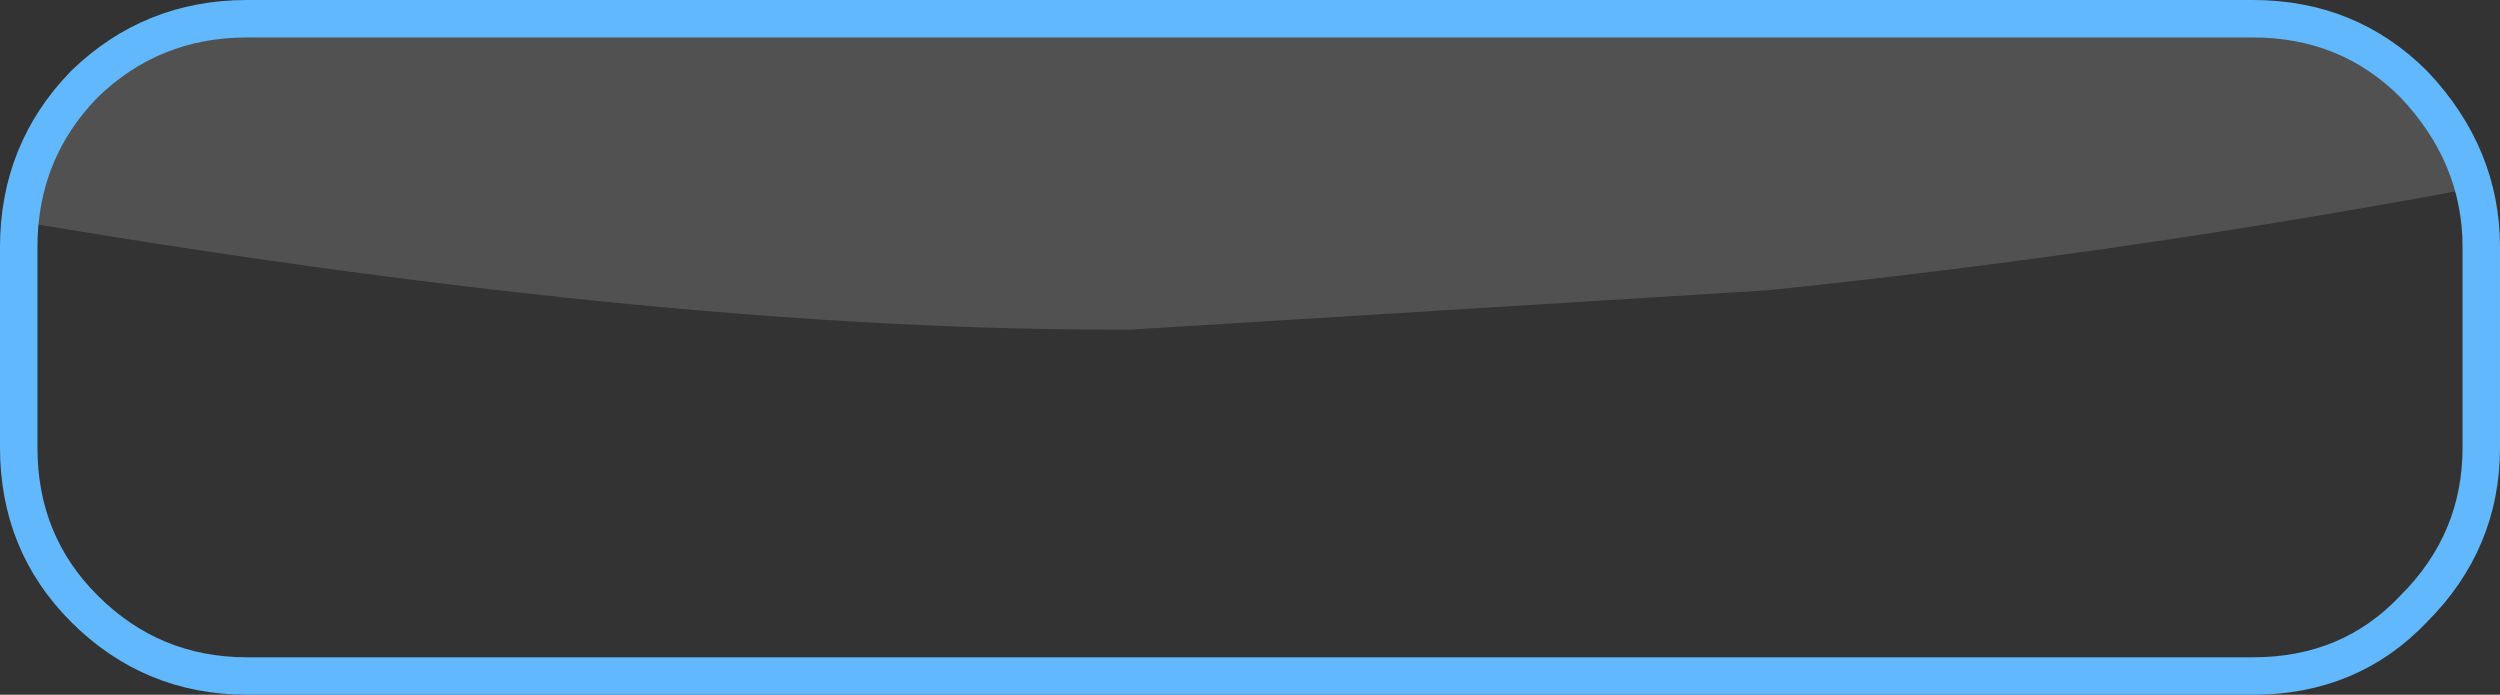 <?xml version="1.0" encoding="UTF-8" standalone="no"?>
<svg xmlns:ffdec="https://www.free-decompiler.com/flash" xmlns:xlink="http://www.w3.org/1999/xlink" ffdec:objectType="shape" height="18.55px" width="66.75px" xmlns="http://www.w3.org/2000/svg">
  <rect width="100%" height="100%" fill="#333333" stroke="none"/>
  <g transform="matrix(1.0, 0.0, 0.0, 1.0, 33.4, 9.25)">
    <path d="M31.1 -7.0 Q32.4 -5.6 32.75 -4.25 23.45 -2.5 13.8 -1.5 L-3.2 -0.45 Q-15.3 -0.4 -32.35 -3.25 L-32.8 -3.3 Q-32.6 -5.45 -31.1 -7.0 -29.3 -8.75 -26.75 -8.75 L26.8 -8.75 Q29.35 -8.75 31.1 -7.0" fill="#ffffff" fill-opacity="0.149" fill-rule="evenodd" stroke="none"/>
    <path d="M31.05 -7.0 Q29.3 -8.75 26.75 -8.75 L-26.8 -8.75 Q-29.35 -8.75 -31.15 -7.0 -32.9 -5.2 -32.9 -2.65 L-32.9 2.7 Q-32.9 5.25 -31.15 7.0 -29.35 8.8 -26.8 8.8 L26.75 8.8 Q29.35 8.8 31.05 7.0 32.85 5.2 32.85 2.7 L32.85 -2.65 Q32.85 -5.1 31.05 -7.0 Z" fill="none" stroke="#62b8fd" stroke-linecap="round" stroke-linejoin="round" stroke-width="1.0"/>
  </g>
</svg>
